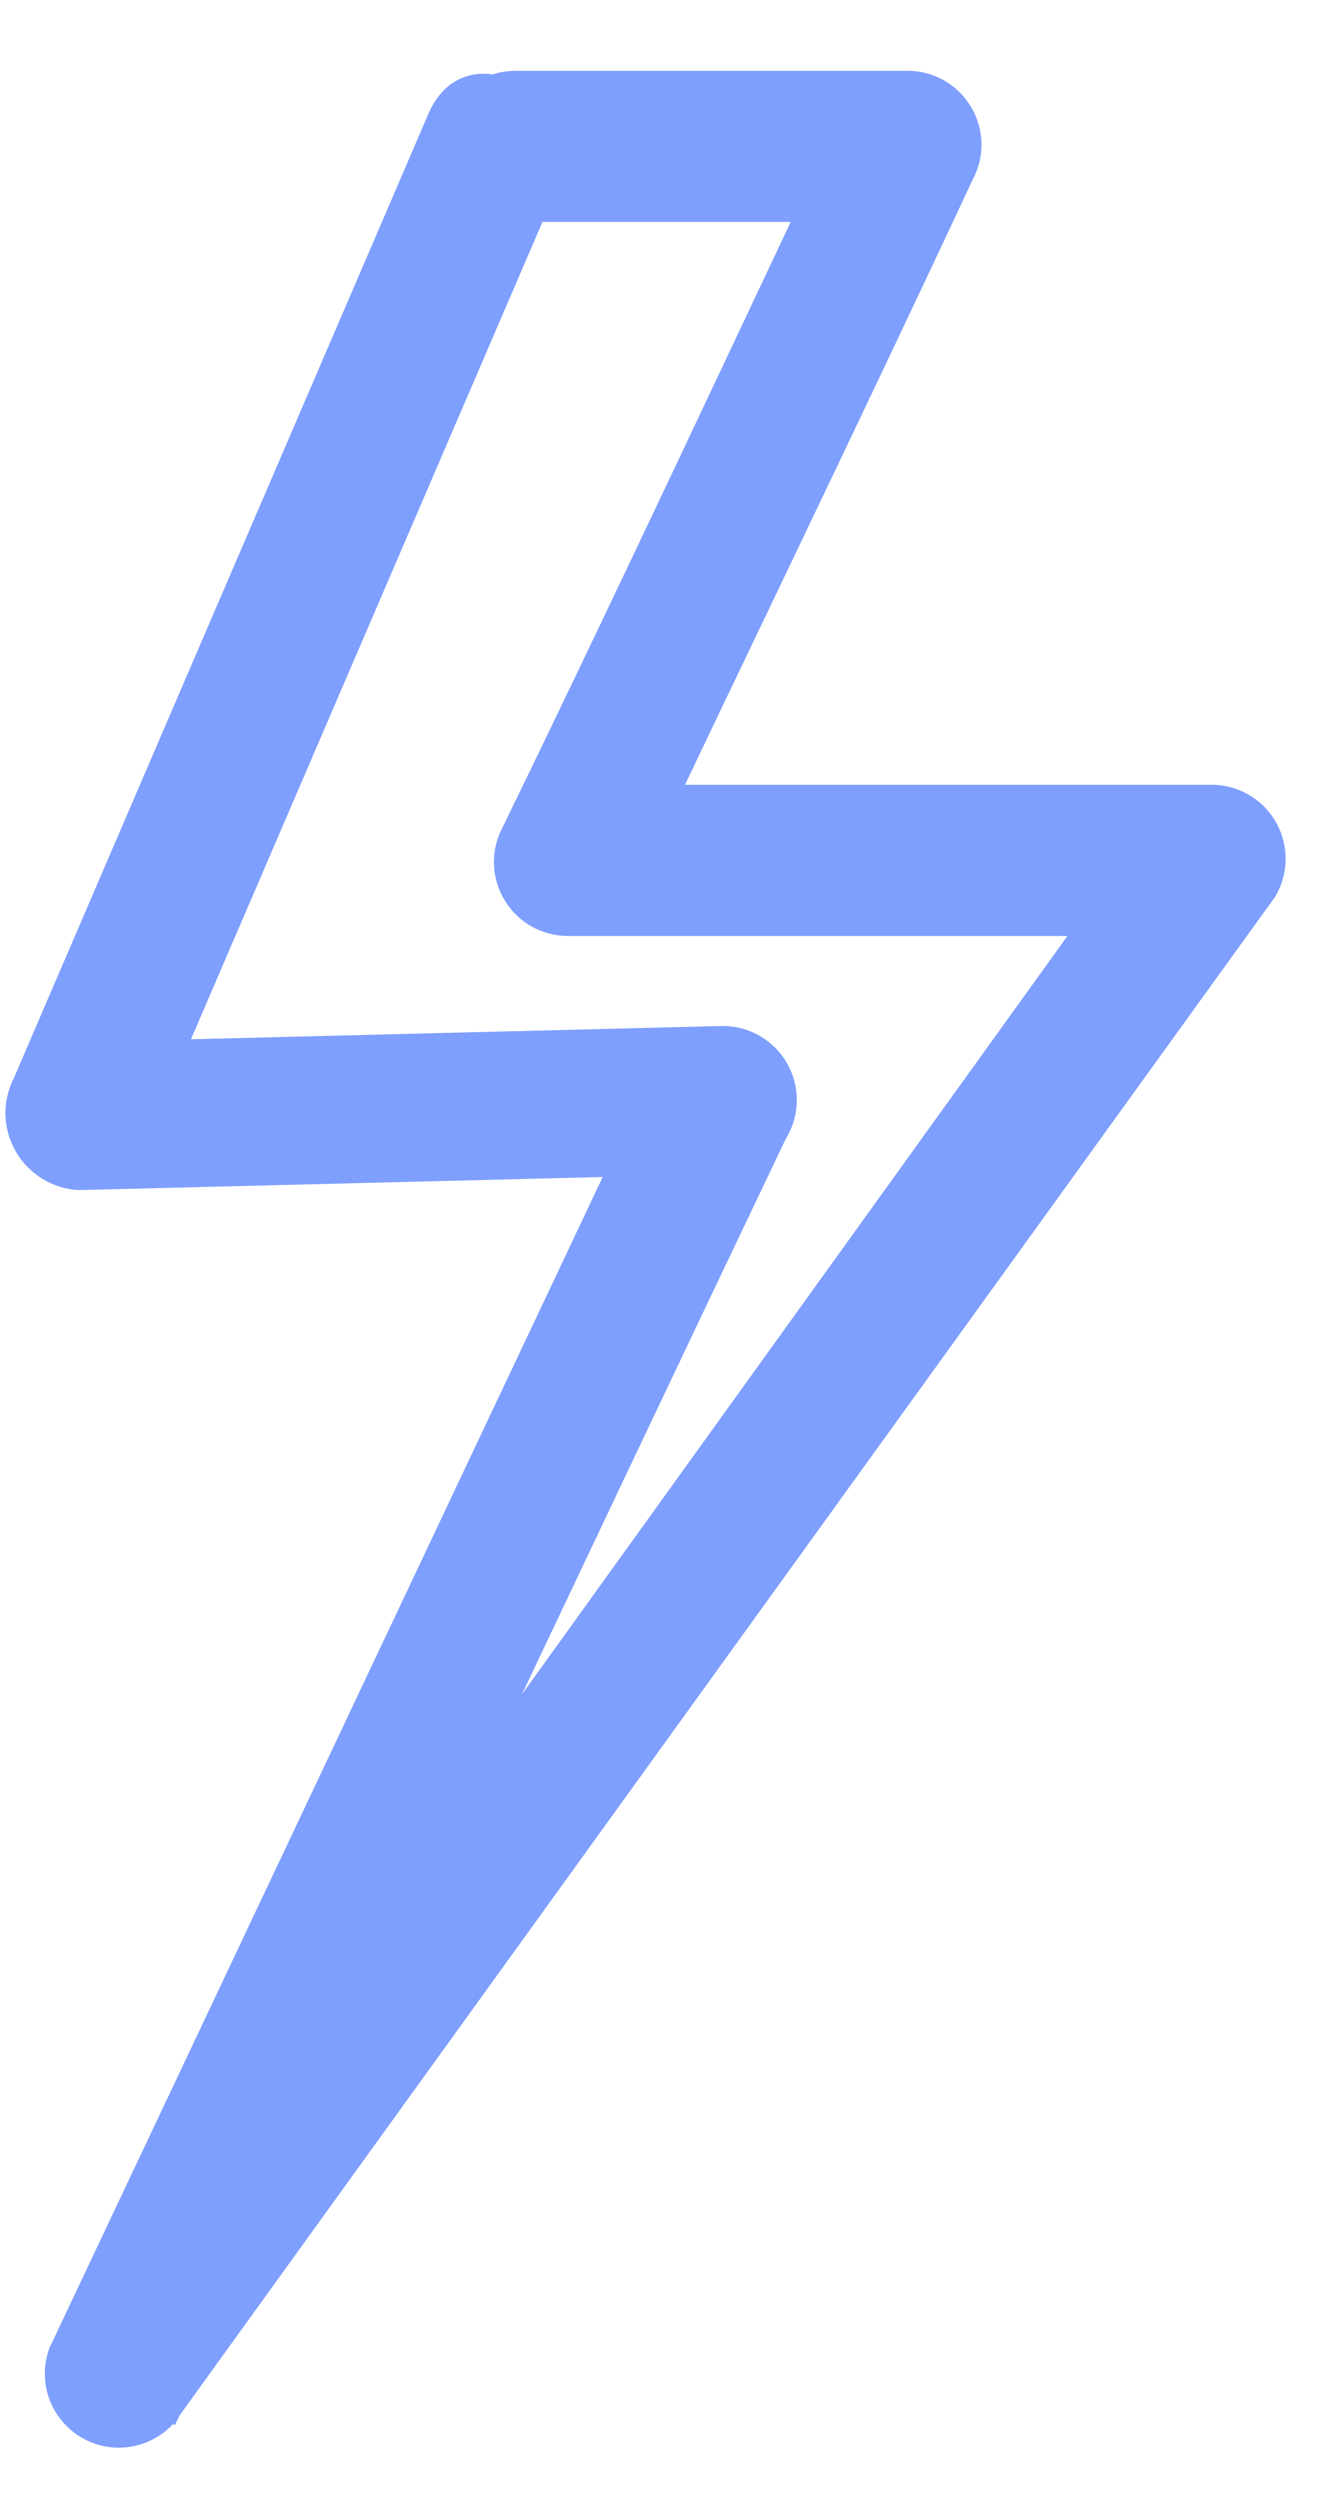 <?xml version="1.0" encoding="UTF-8" standalone="no"?><svg width='15' height='28' viewBox='0 0 15 28' fill='none' xmlns='http://www.w3.org/2000/svg'>
<path d='M5.778 2.486H10.173L9.453 1.225C8.192 3.891 6.931 6.593 5.634 9.259C5.566 9.384 5.531 9.526 5.533 9.669C5.536 9.812 5.575 9.952 5.648 10.075C5.72 10.198 5.823 10.301 5.947 10.373C6.071 10.444 6.212 10.482 6.355 10.484H13.56L12.839 9.259L0.554 26.335L1.959 27.164C4.265 22.336 6.535 17.509 8.804 12.753C8.882 12.627 8.924 12.482 8.926 12.333C8.928 12.185 8.891 12.039 8.817 11.91C8.743 11.781 8.636 11.674 8.508 11.601C8.379 11.527 8.232 11.49 8.084 11.492L0.879 11.672L1.599 12.897L6.247 2.09C6.643 1.117 5.238 0.288 4.805 1.261L0.158 12.069C0.092 12.197 0.058 12.34 0.061 12.484C0.064 12.629 0.104 12.77 0.175 12.895C0.247 13.021 0.349 13.126 0.472 13.202C0.595 13.278 0.734 13.322 0.879 13.33L8.084 13.15L7.363 11.889L0.554 26.299C0.487 26.481 0.485 26.682 0.55 26.865C0.616 27.048 0.743 27.202 0.91 27.301C1.078 27.4 1.275 27.437 1.466 27.405C1.658 27.373 1.833 27.275 1.959 27.128L14.28 10.051C14.358 9.925 14.4 9.78 14.402 9.631C14.404 9.483 14.367 9.337 14.293 9.208C14.219 9.079 14.113 8.972 13.983 8.899C13.854 8.825 13.708 8.788 13.56 8.79H6.355L7.075 10.051C8.336 7.385 9.633 4.719 10.894 2.017C10.962 1.892 10.997 1.751 10.995 1.607C10.992 1.464 10.953 1.324 10.88 1.201C10.808 1.078 10.705 0.975 10.581 0.904C10.457 0.832 10.316 0.794 10.173 0.793H5.778C5.554 0.793 5.338 0.882 5.18 1.041C5.021 1.199 4.932 1.415 4.932 1.639C4.932 1.864 5.021 2.079 5.18 2.238C5.338 2.397 5.554 2.486 5.778 2.486Z' fill='#0041FF' fill-opacity='0.5'/>
</svg>
